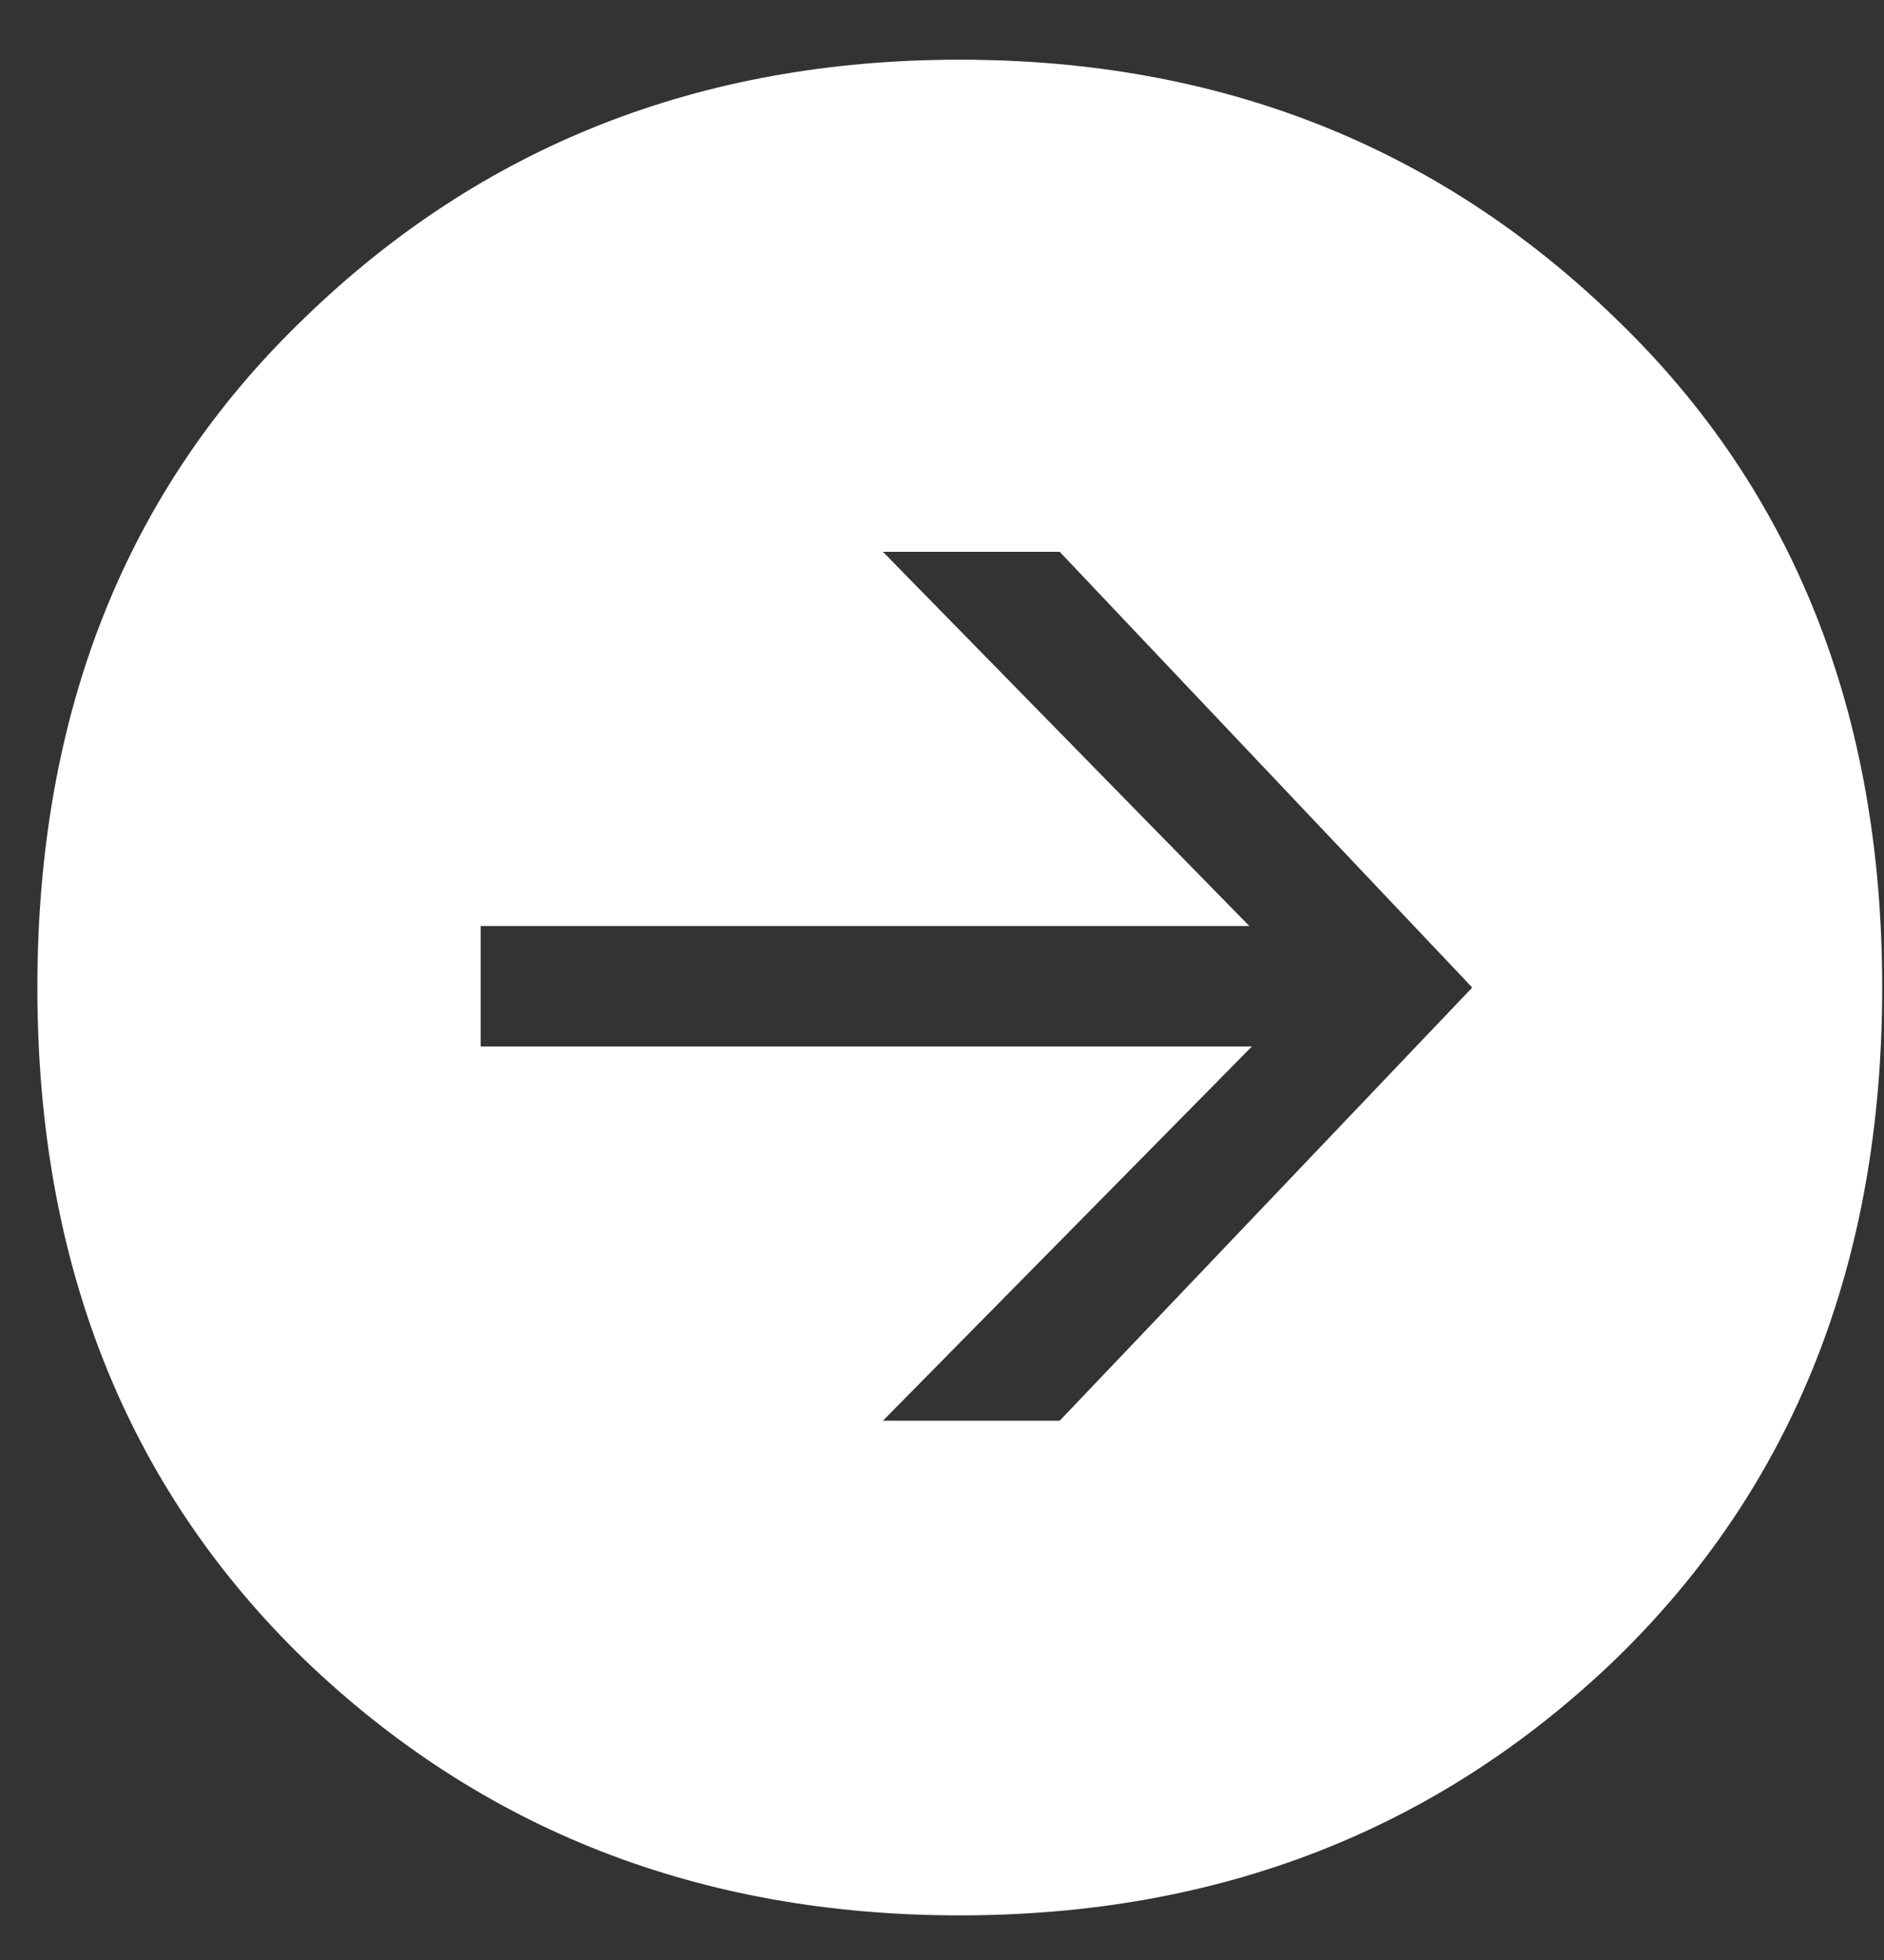 <svg width="25" height="26" viewBox="0 0 25 26" fill="none" xmlns="http://www.w3.org/2000/svg">
<rect x="0" y="0" width="25" height="26" fill="#333333" stroke="none"/>
<path d="M21.44 22.008C19.083 24.275 16.181 25.408 12.736 25.408C9.291 25.408 6.389 24.275 4.032 22.008C1.675 19.719 0.496 16.749 0.496 13.1C0.496 9.451 1.675 6.493 4.032 4.226C6.389 1.937 9.291 0.792 12.736 0.792C16.181 0.792 19.083 1.937 21.44 4.226C23.797 6.493 24.976 9.451 24.976 13.1C24.976 16.749 23.797 19.719 21.44 22.008ZM6.378 13.882H16.612L11.716 18.846H14.062L19.536 13.1L14.062 7.32H11.716L16.578 12.284H6.378V13.882Z" fill="white"/>
</svg>

